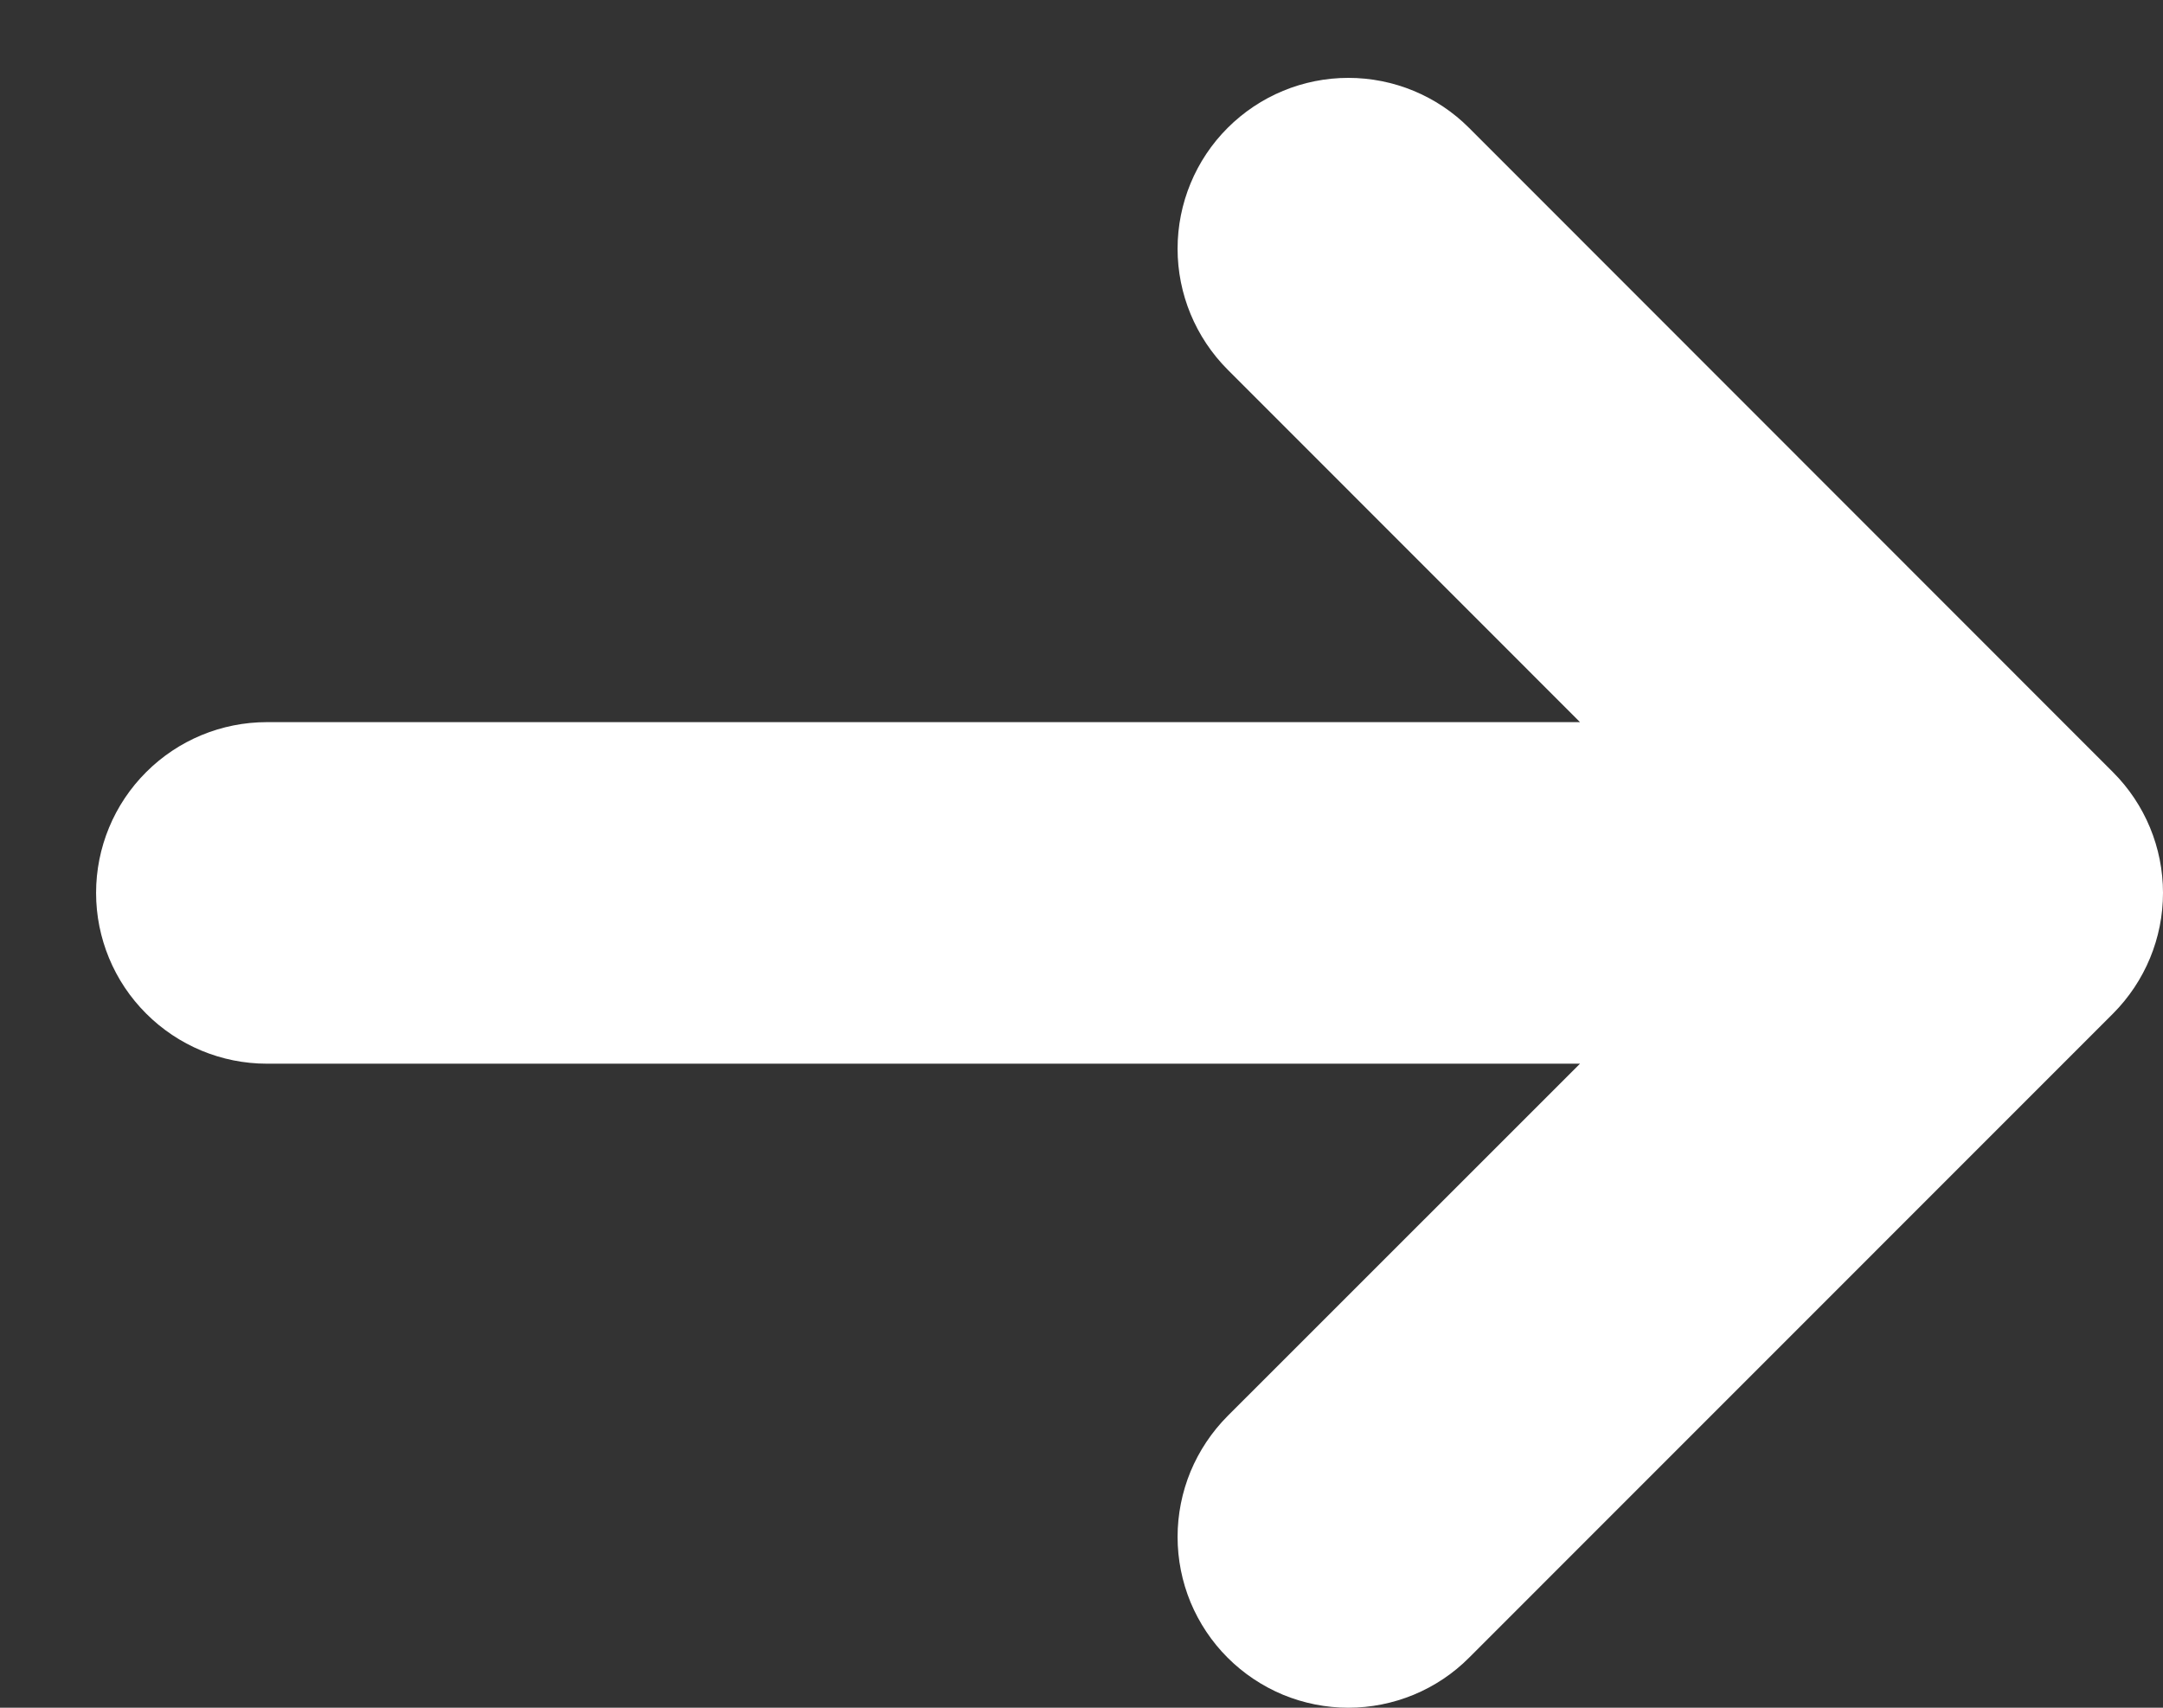 <svg width="19" height="15" viewBox="0 0 19 15" fill="none" xmlns="http://www.w3.org/2000/svg">
<rect x="0" y="0" width="19" height="15" fill="#333333" stroke="none"/>
<path d="M18.561 8.903C18.842 8.621 19 8.24 19 7.843C19 7.445 18.842 7.064 18.561 6.783L12.905 1.124C12.624 0.842 12.242 0.684 11.844 0.684C11.446 0.684 11.065 0.842 10.783 1.124C10.502 1.405 10.344 1.787 10.344 2.185C10.344 2.582 10.502 2.964 10.783 3.246L13.879 6.343L2.344 6.343C1.946 6.343 1.565 6.501 1.284 6.782C1.002 7.063 0.844 7.445 0.844 7.843C0.844 8.24 1.002 8.622 1.284 8.903C1.565 9.184 1.946 9.343 2.344 9.343L13.879 9.343L10.783 12.438C10.644 12.578 10.534 12.743 10.458 12.925C10.383 13.107 10.344 13.303 10.344 13.499C10.344 13.697 10.383 13.892 10.458 14.074C10.534 14.256 10.644 14.421 10.783 14.56C10.923 14.7 11.088 14.81 11.27 14.886C11.452 14.961 11.647 15 11.844 15C12.041 15 12.236 14.961 12.418 14.886C12.601 14.81 12.766 14.7 12.905 14.56L18.561 8.903Z" fill="white"/>
</svg>
